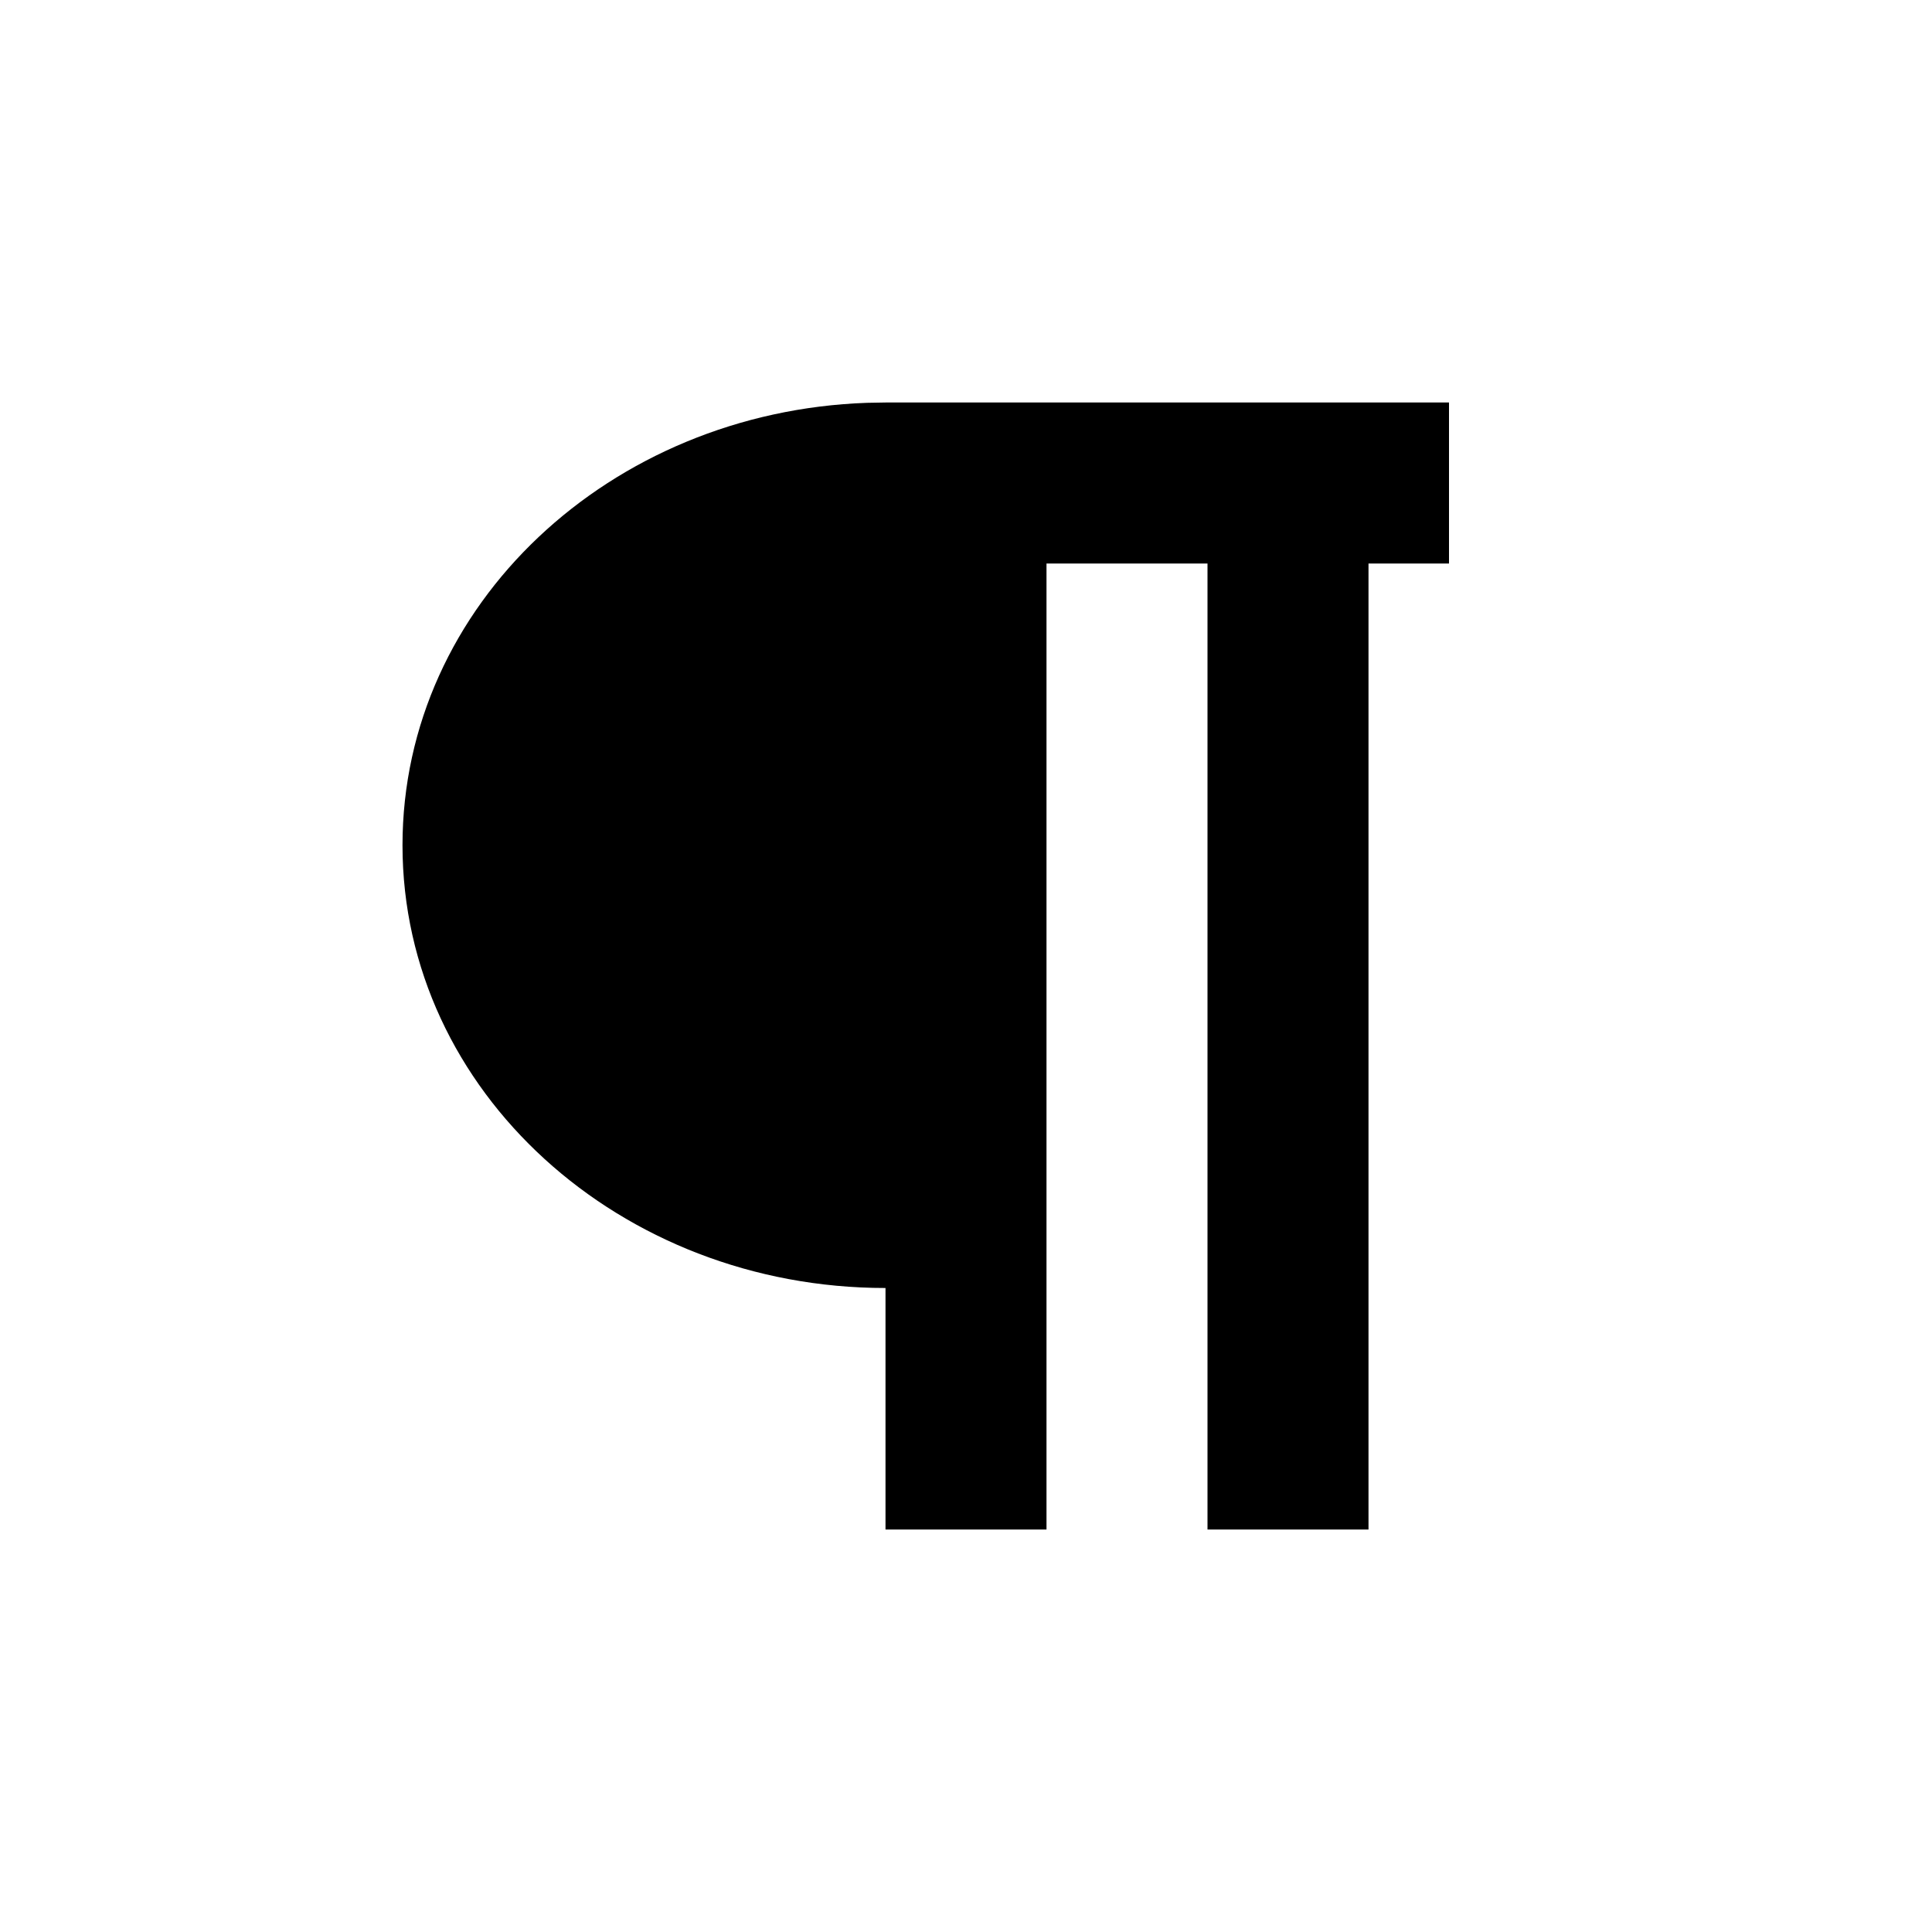 <svg viewBox="0 0 24 24" version="1.1" xmlns="http://www.w3.org/2000/svg">
  <path fill="currentColor" d="M18,5 L18,7 L17,7 L17,19 L15,19 L15,7 L13,7 L13,19 L11,19 L11,16 C7.708,16 5,13.562 5,10.5 C5,7.509 7.584,5.114 10.771,5.004 L11,5 L18,5 Z"></path>
</svg>